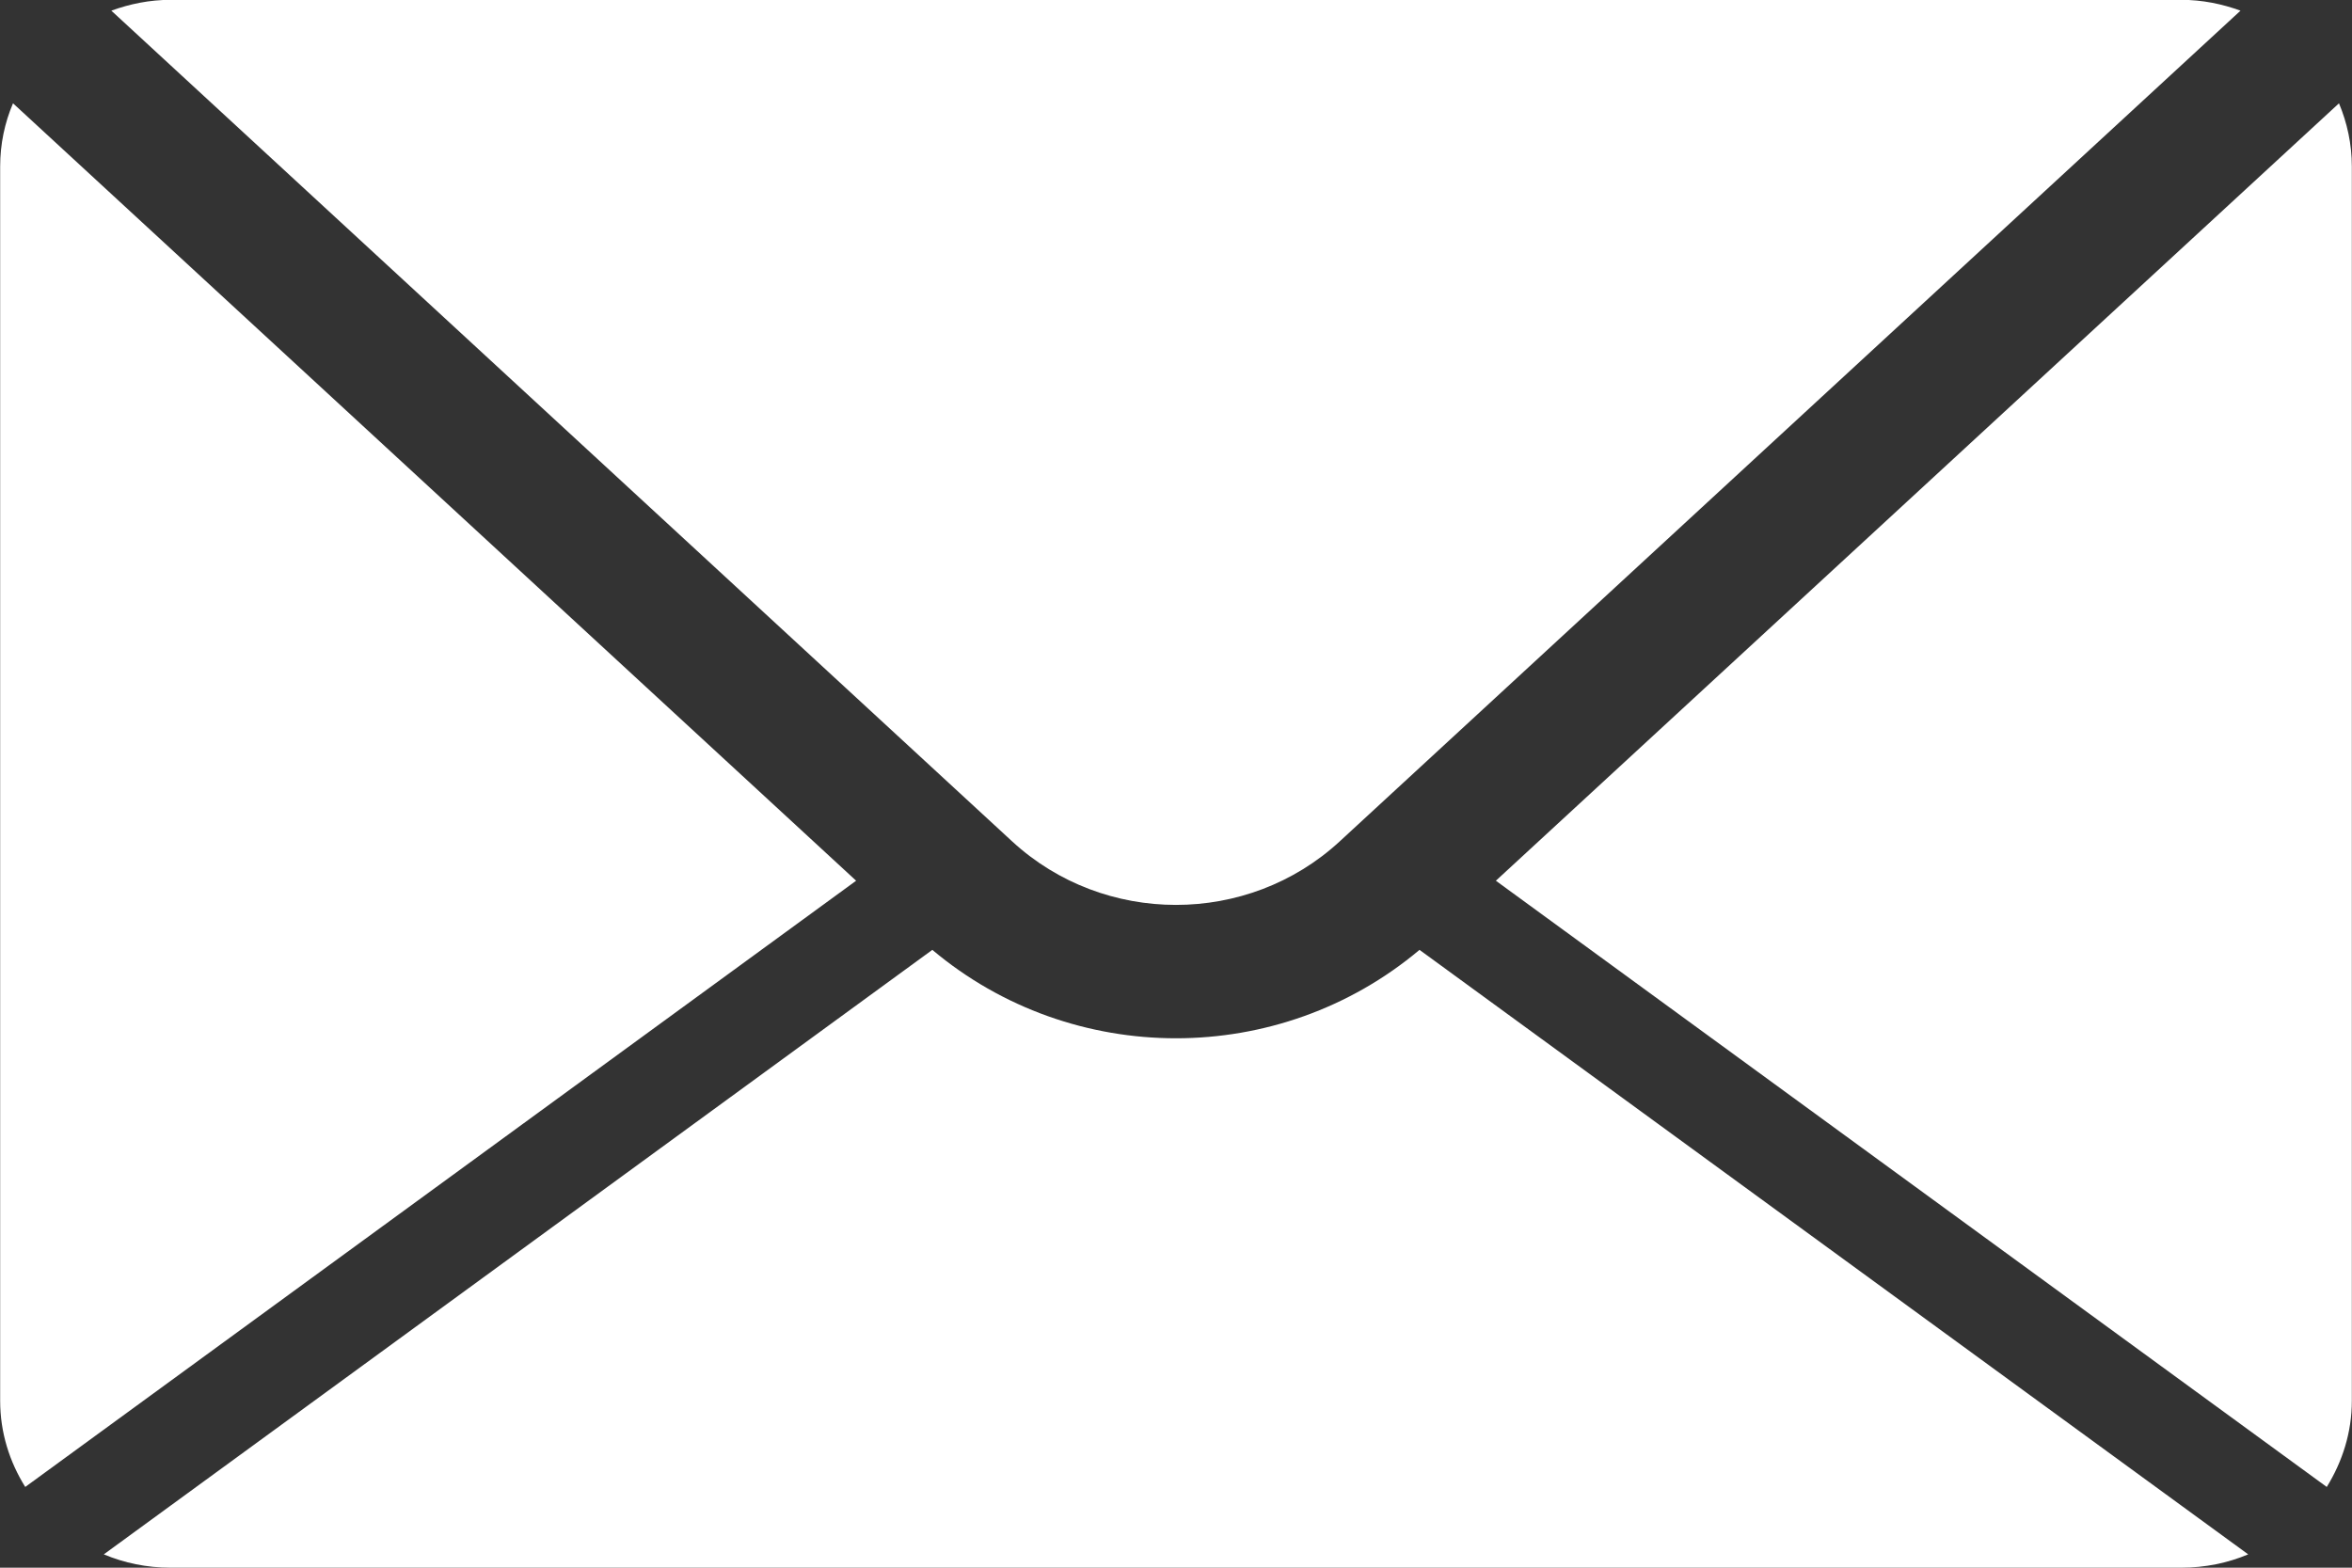 <svg xmlns="http://www.w3.org/2000/svg" xmlns:xlink="http://www.w3.org/1999/xlink" preserveAspectRatio="xMidYMid" width="15" height="10" viewBox="0 0 15 10">
  <rect x="0" y="0" width="15" height="10" fill="#333333" stroke="none"/>
  <defs>
    <style>
      .cls-1 {
        fill: #fff;
        fill-rule: evenodd;
      }
    </style>
  </defs>
  <path d="M0.710,0.068 C0.828,0.025 0.954,-0.001 1.087,-0.001 L13.912,-0.001 C14.045,-0.001 14.171,0.025 14.289,0.068 L8.543,5.368 C7.958,5.907 7.042,5.907 6.456,5.368 L0.710,0.068 ZM14.839,9.485 C14.938,9.325 14.999,9.138 14.999,8.936 L14.999,1.062 C14.999,0.919 14.969,0.783 14.917,0.659 L9.540,5.618 L14.839,9.485 ZM9.053,6.059 C8.607,6.434 8.054,6.623 7.500,6.623 C6.945,6.623 6.392,6.434 5.946,6.059 L0.662,9.915 C0.793,9.970 0.936,10.000 1.087,10.000 L13.912,10.000 C14.063,10.000 14.207,9.970 14.338,9.915 L9.053,6.059 ZM0.083,0.659 C0.030,0.783 0.001,0.919 0.001,1.062 L0.001,8.936 C0.001,9.138 0.061,9.325 0.161,9.485 L5.460,5.618 L0.083,0.659 Z" class="cls-1"/>
</svg>

